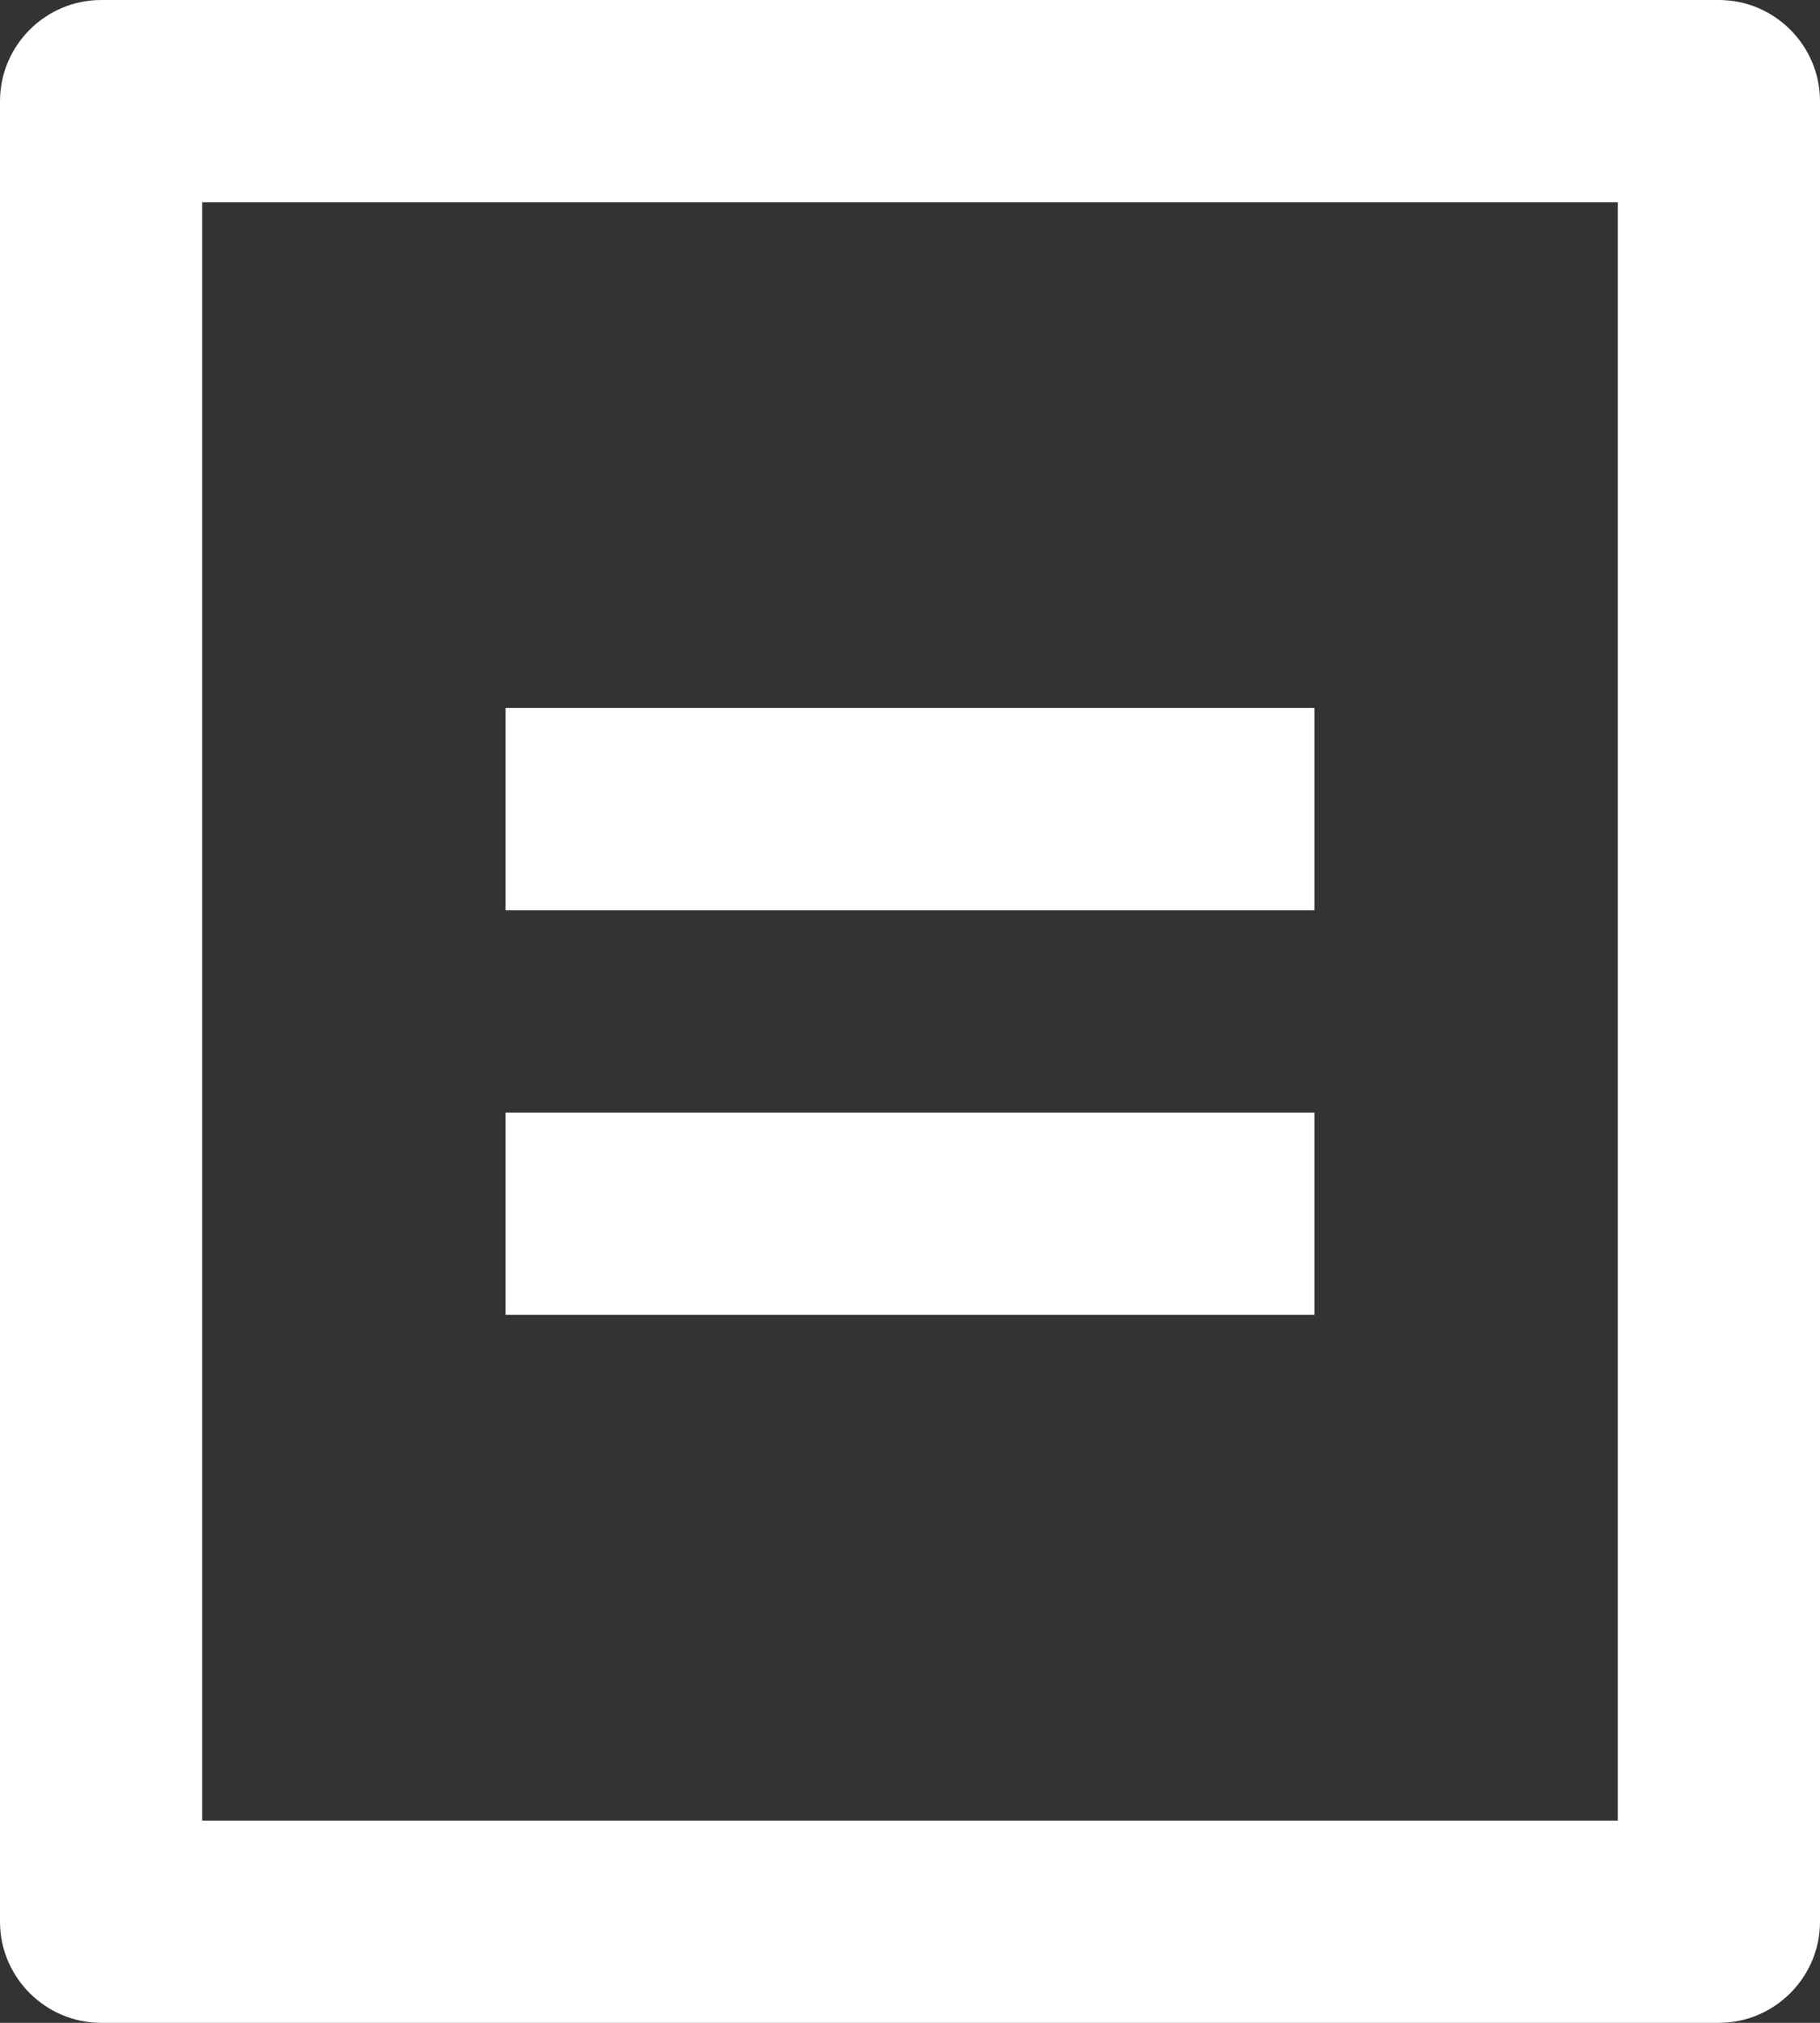 <?xml version="1.0" encoding="UTF-8"?>
<svg id="Layer_2" data-name="Layer 2" xmlns="http://www.w3.org/2000/svg" viewBox="0 0 18 20">
  <rect x="0" y="0" width="18" height="20" fill="#333333" stroke="none"/>
  <defs>
    <style>
      .cls-1 {
        fill: #fff;
      }
    </style>
  </defs>
  <g id="Layer_1-2" data-name="Layer 1">
    <path class="cls-1" d="m17,20H1c-.55,0-1-.45-1-1V1C0,.45.45,0,1,0h16c.55,0,1,.45,1,1v18c0,.55-.45,1-1,1Zm-1-2V2H2v16h14ZM5,7h8v2H5v-2Zm0,4h8v2H5v-2Z"/>
  </g>
</svg>
